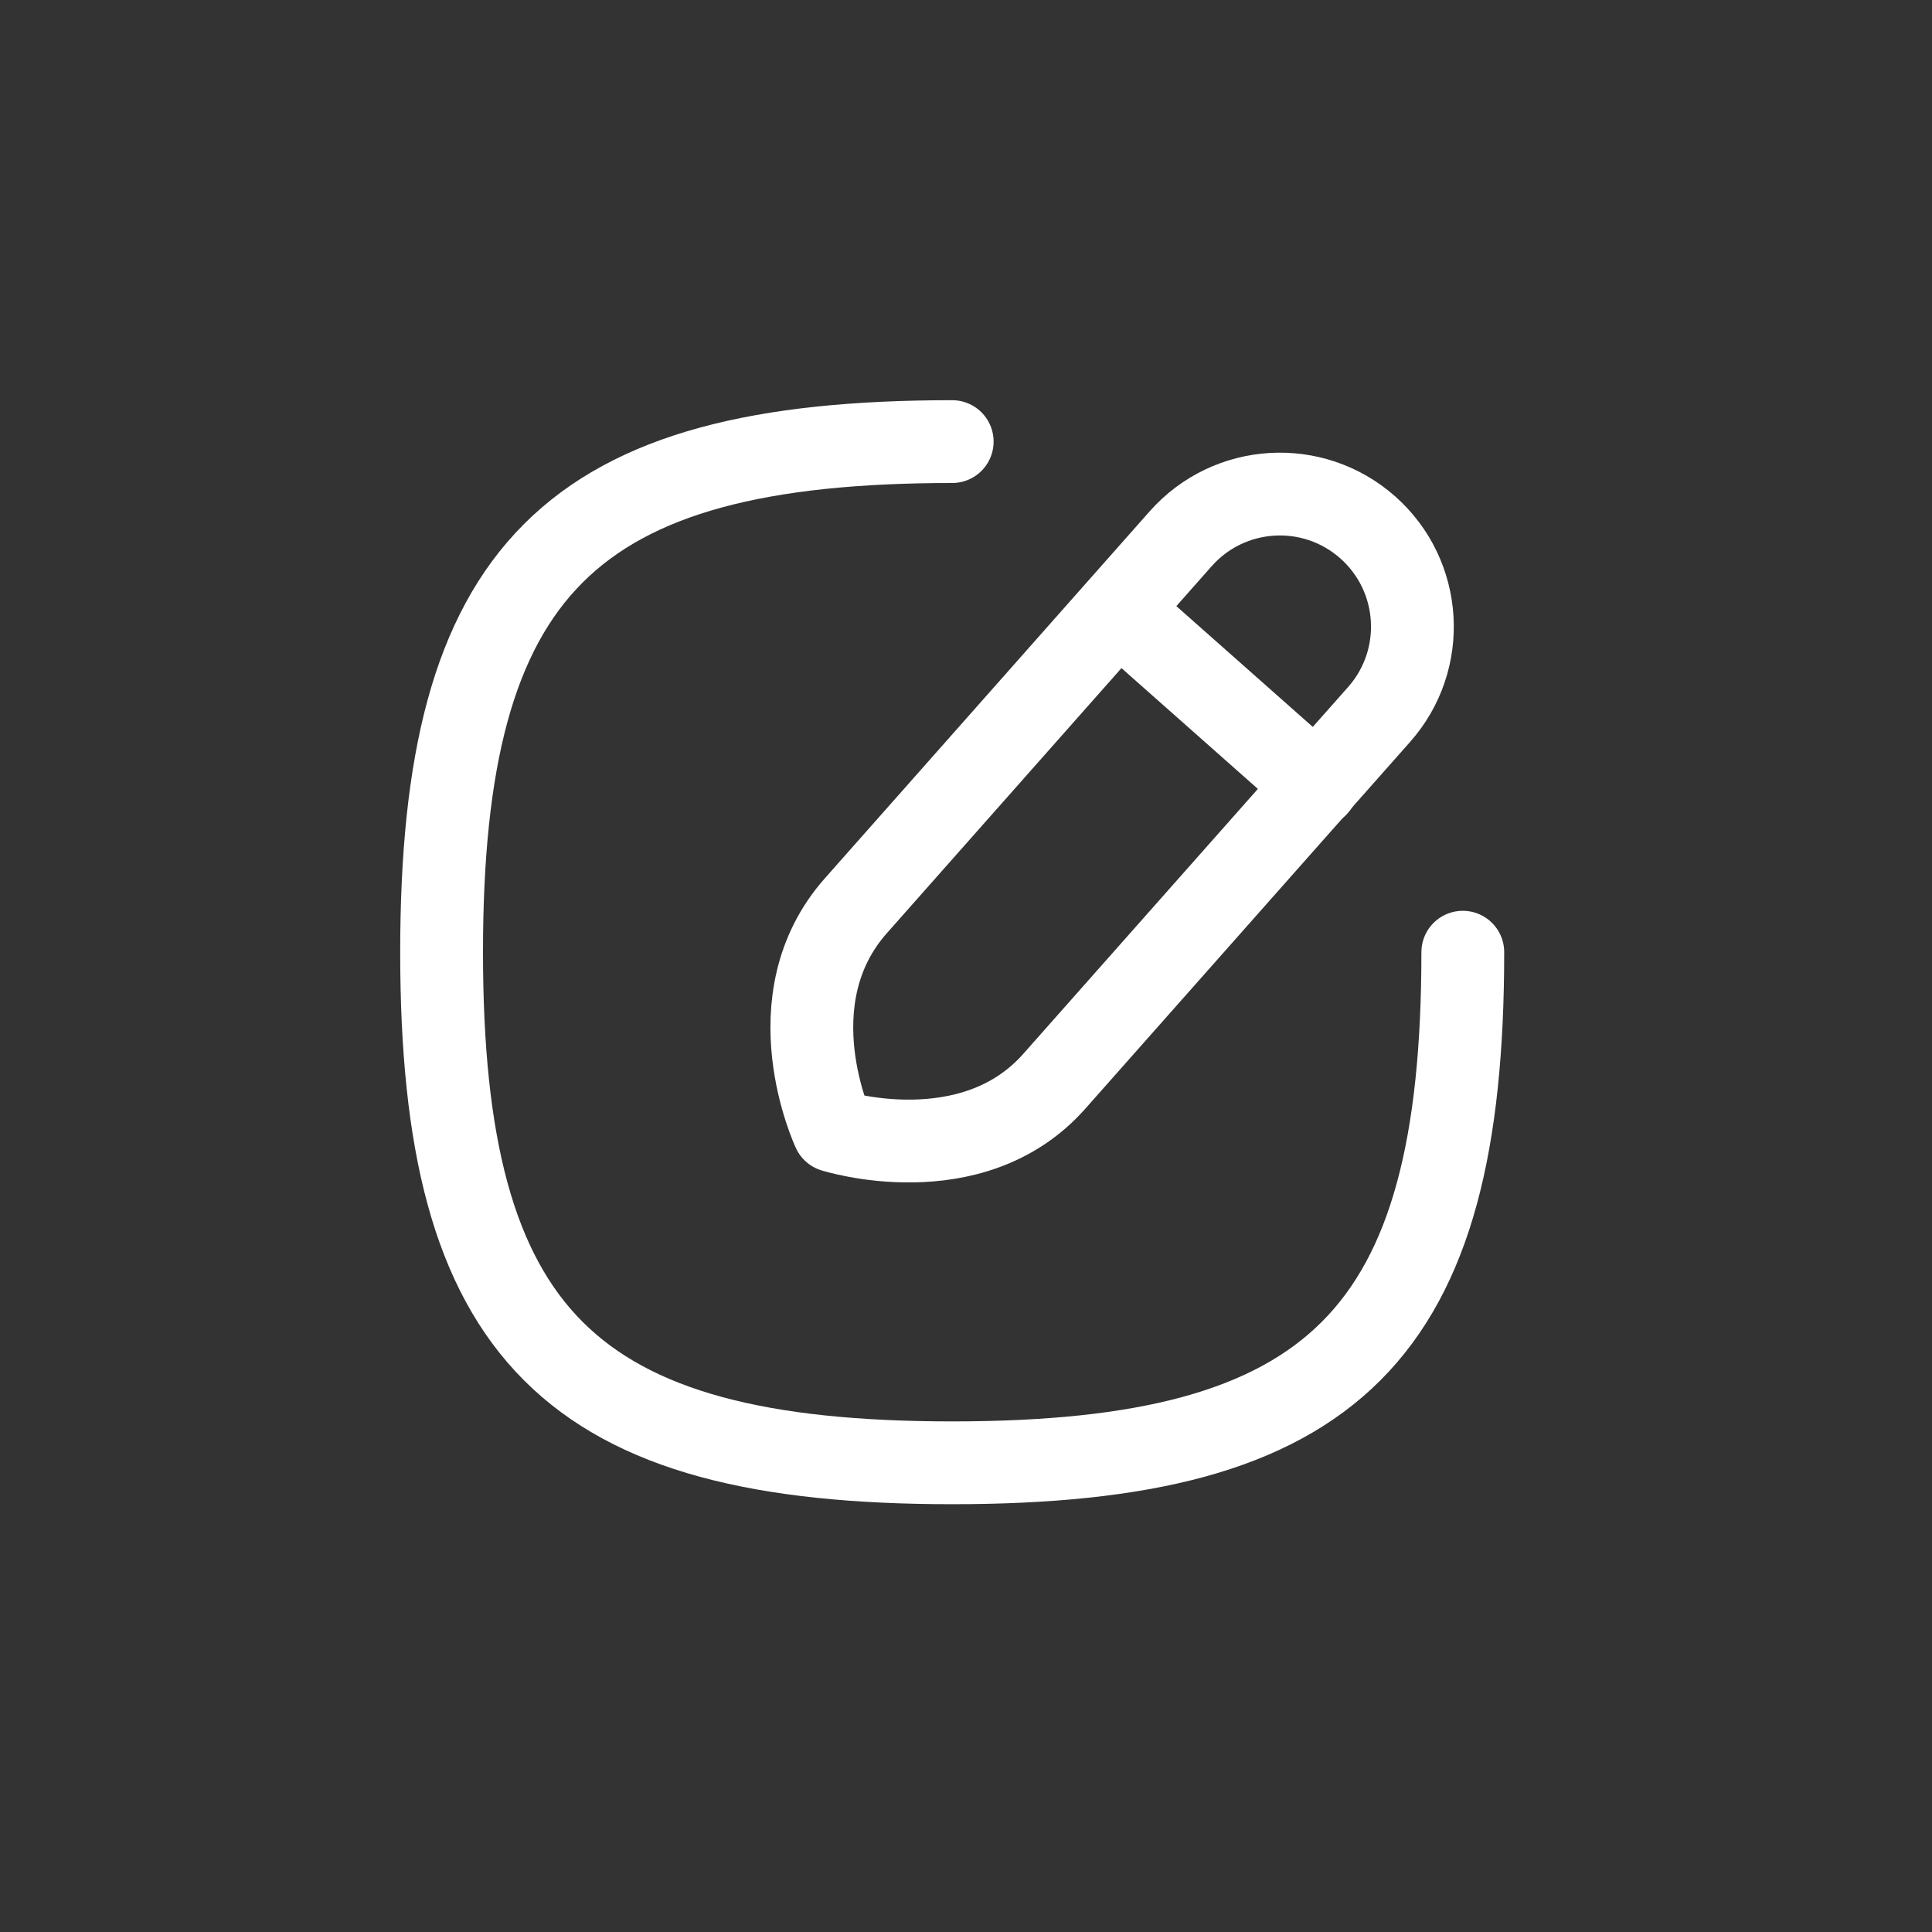<svg width="35" height="35" viewBox="0 0 35 35" fill="none" xmlns="http://www.w3.org/2000/svg">
<rect x="0" y="0" width="35" height="35" fill="#333333" stroke="none"/>
<path d="M17.25 8C10.313 8 8 10.313 8 17.25C8 24.187 10.313 26.5 17.25 26.5C24.187 26.5 26.5 24.187 26.5 17.25" stroke="white" stroke-width="1.5" stroke-linecap="round" stroke-linejoin="round"/>
<path fill-rule="evenodd" clip-rule="evenodd" d="M24.778 9.554V9.554C23.785 8.675 22.268 8.767 21.389 9.76C21.389 9.76 17.02 14.695 15.505 16.408C13.988 18.12 15.1 20.485 15.1 20.485C15.1 20.485 17.604 21.278 19.098 19.59C20.593 17.902 24.984 12.943 24.984 12.943C25.863 11.95 25.77 10.433 24.778 9.554Z" stroke="white" stroke-width="1.5" stroke-linecap="round" stroke-linejoin="round"/>
<path d="M20.259 11.051L23.854 14.234" stroke="white" stroke-width="1.5" stroke-linecap="round" stroke-linejoin="round"/>
</svg>
